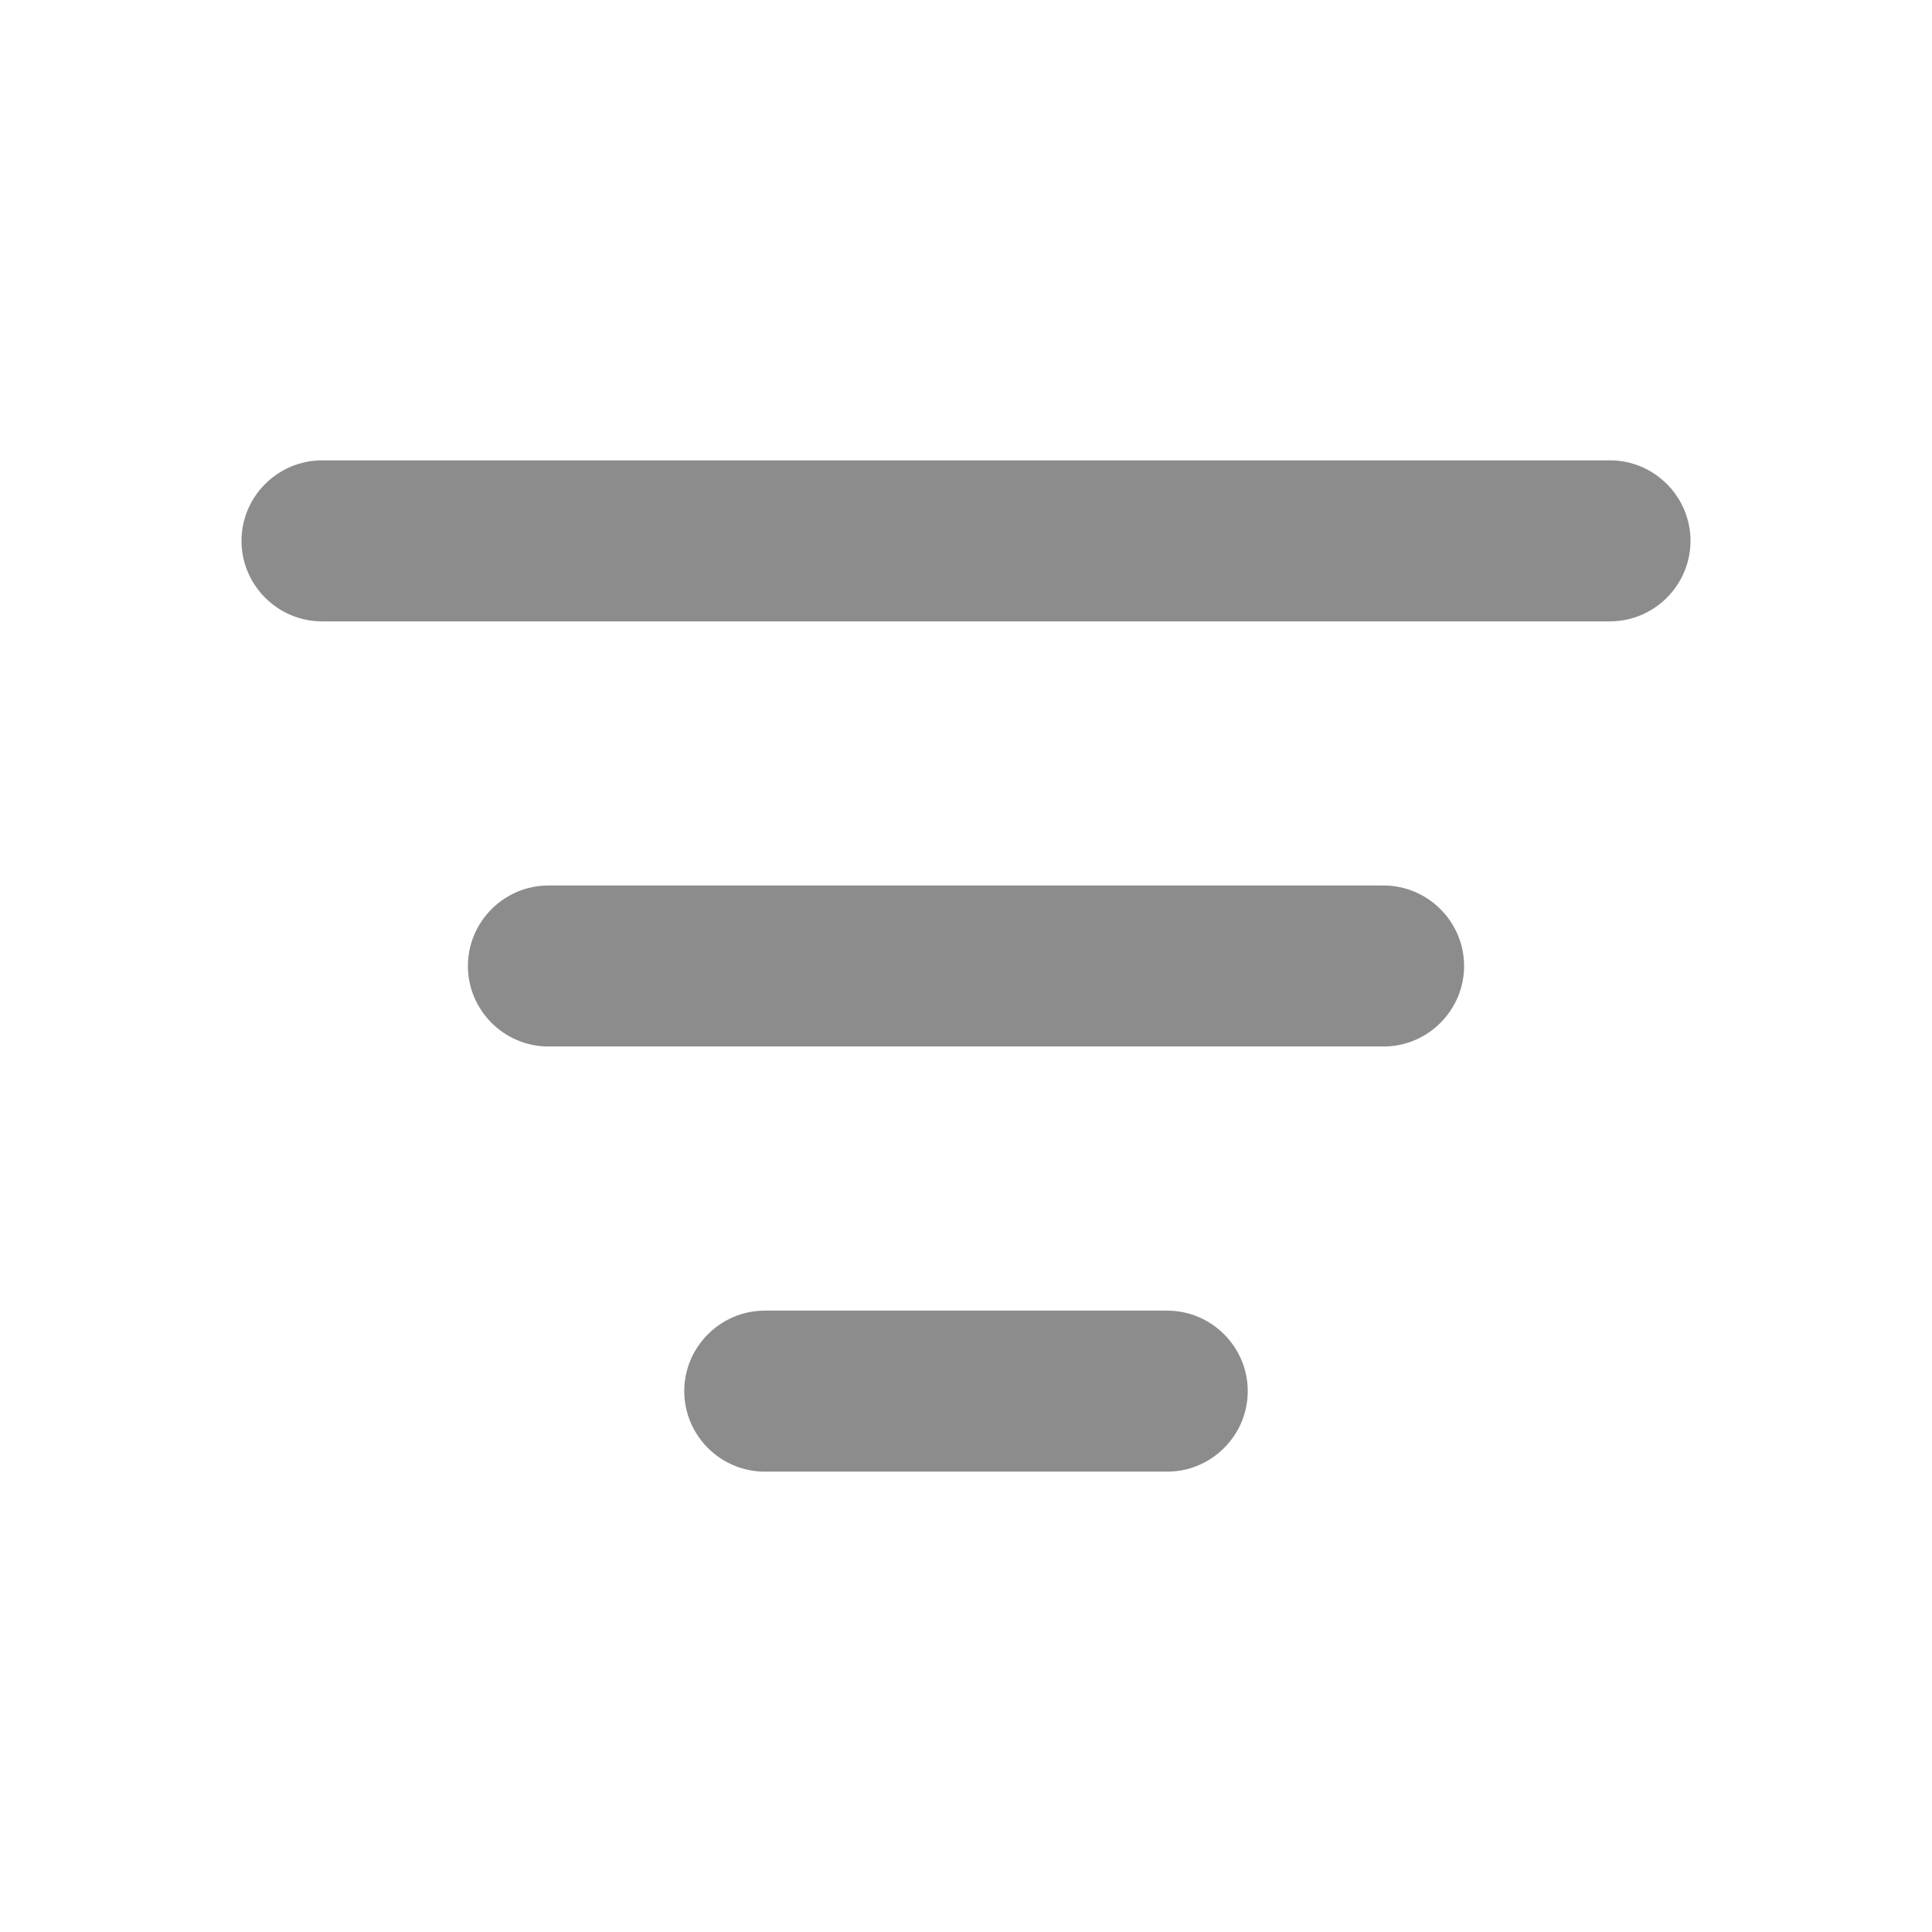 <svg width="1024" height="1024" viewBox="0 0 1024 1024" fill="none" xmlns="http://www.w3.org/2000/svg">
  <path d="M128 286.667C128 310.133 147.2 329.333 170.667 329.333H853.333C876.8 329.333 896 310.133 896 286.667C896 263.2 876.8 244 853.333 244H170.667C147.2 244 128 263.2 128 286.667Z" fill="#8C8C8C"/>
  <path d="M733.333 554.666H290.667C267.2 554.666 248 535.466 248 512C248 488.533 267.2 469.333 290.667 469.333H733.333C756.8 469.333 776 488.533 776 512C776 535.466 756.8 554.666 733.333 554.666Z" fill="#8C8C8C"/>
  <path d="M618.667 780H405.333C381.867 780 362.667 760.8 362.667 737.334C362.667 713.867 381.867 694.667 405.333 694.667H618.667C642.133 694.667 661.333 713.867 661.333 737.334C661.333 760.8 642.133 780 618.667 780Z" fill="#8C8C8C"/>
</svg>
